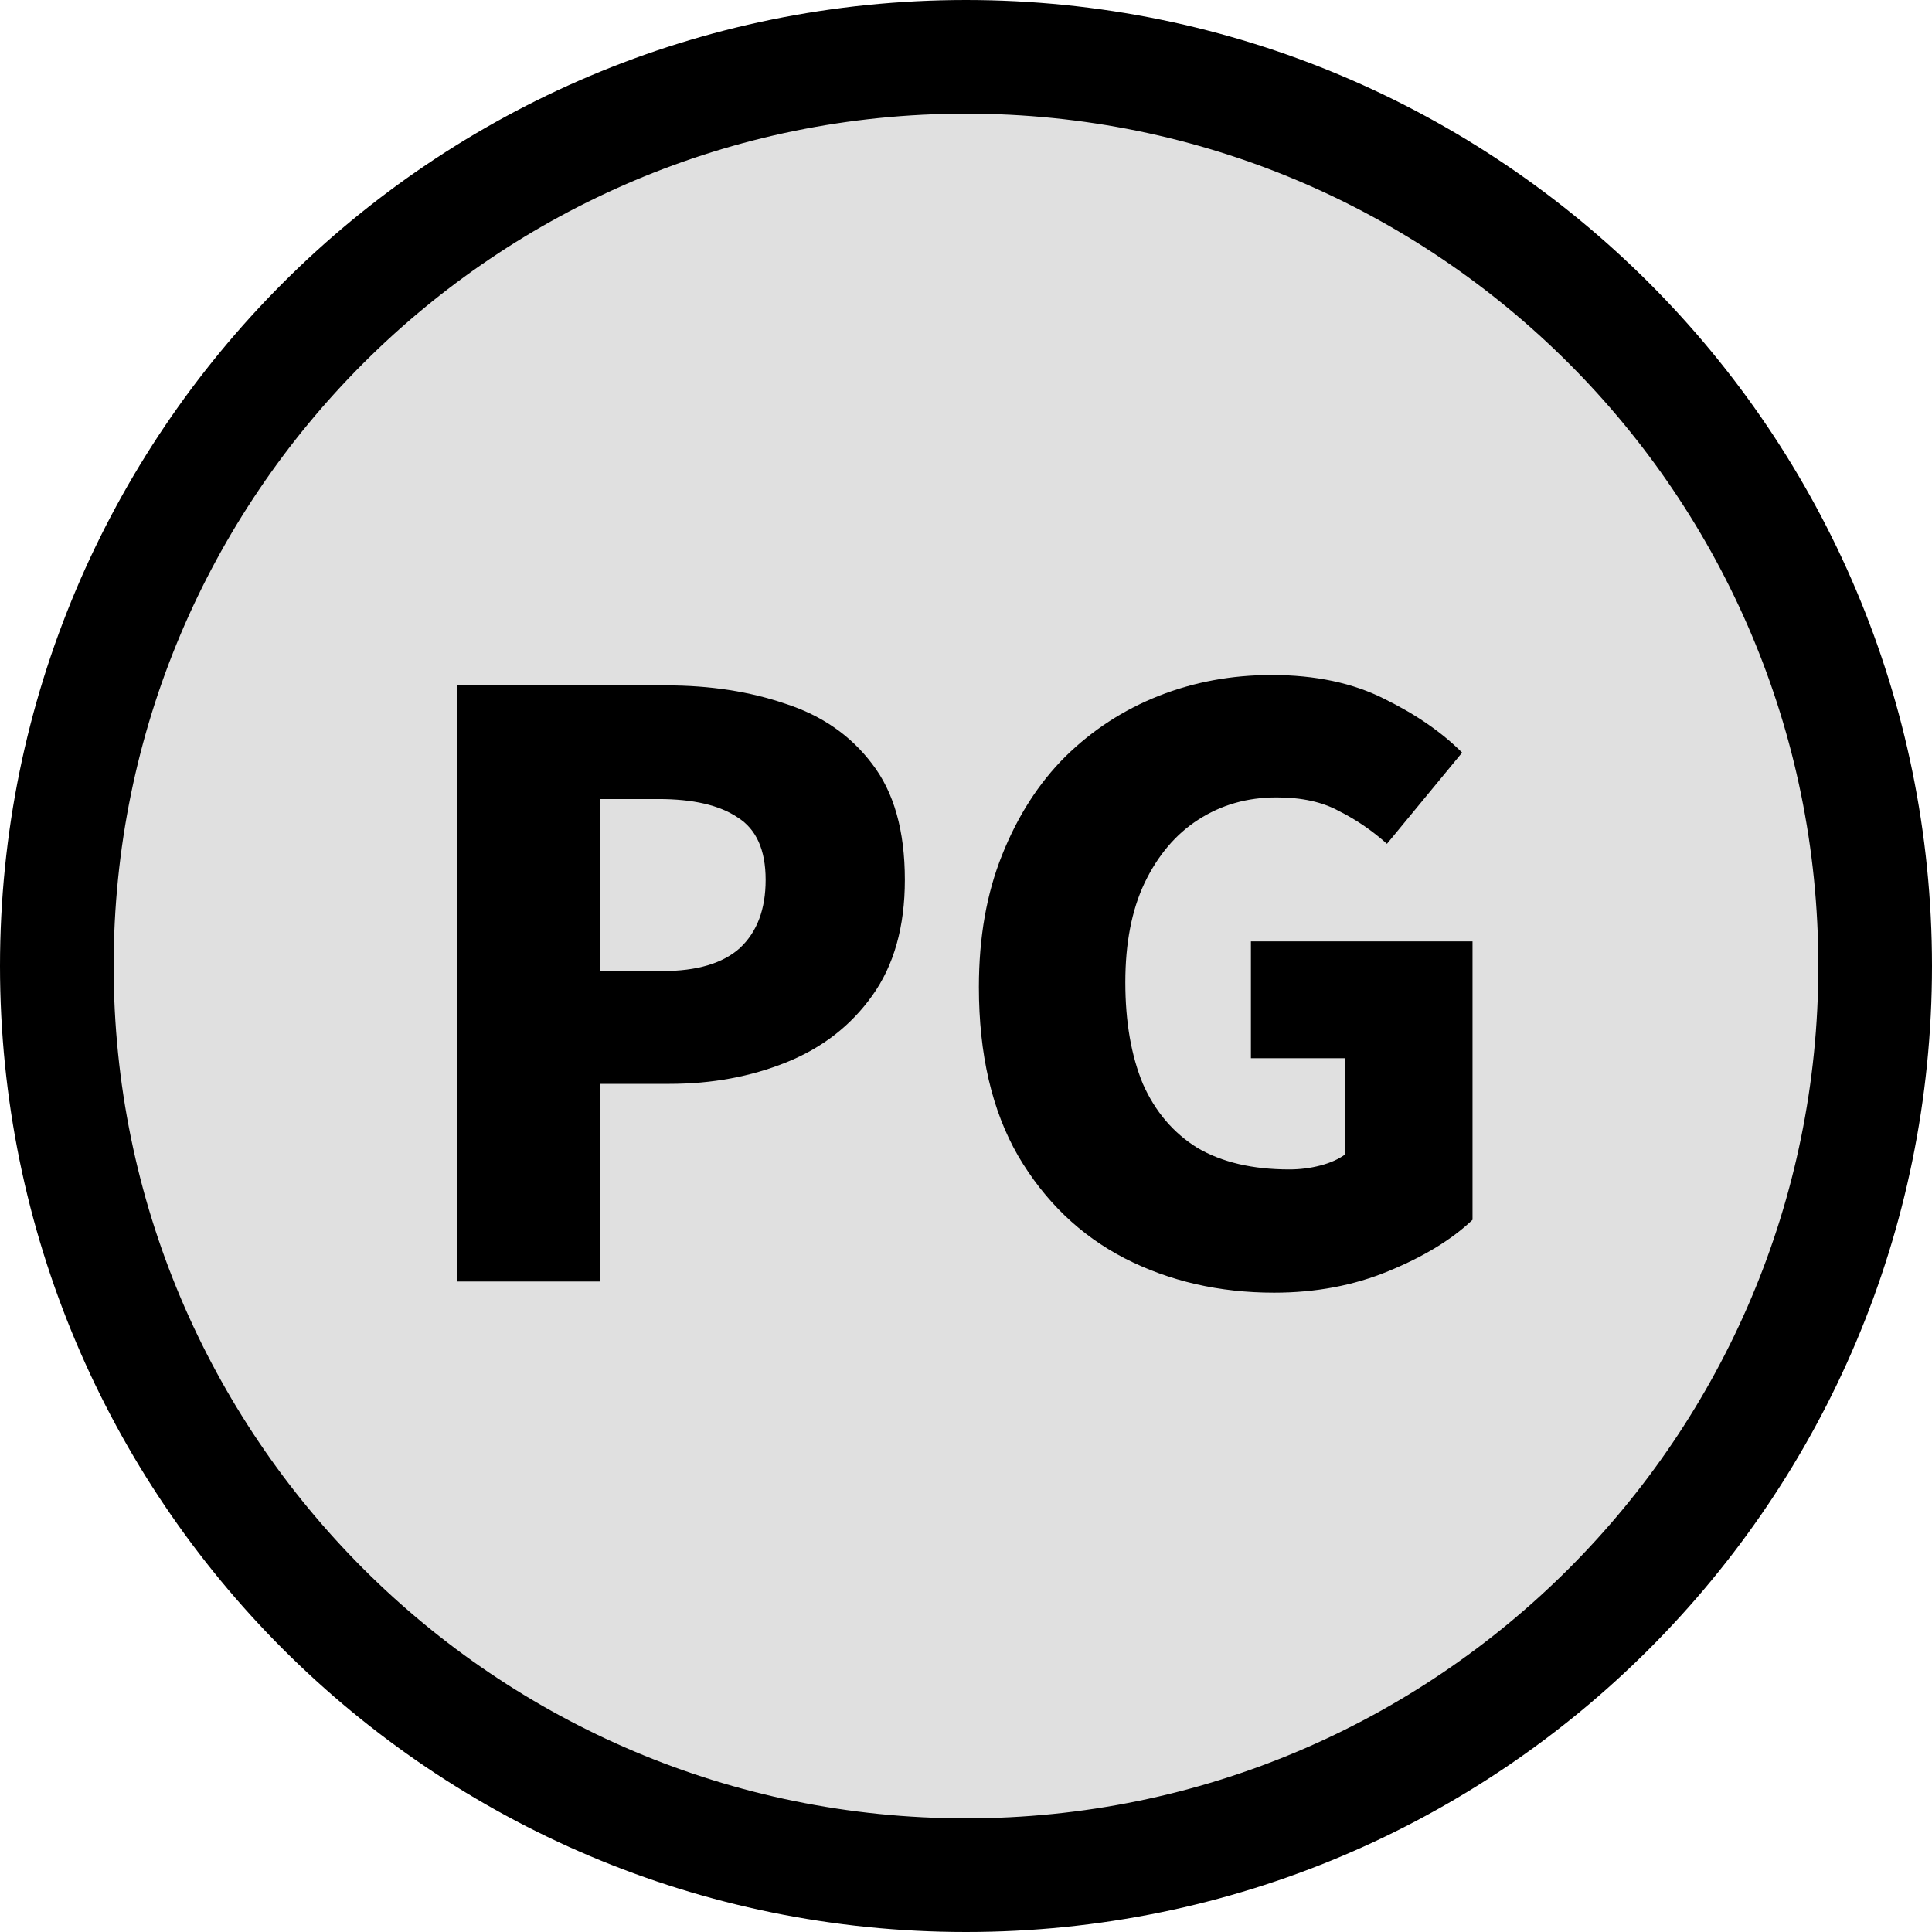<svg width="34" height="34" viewBox="0 0 34 34" fill="none" xmlns="http://www.w3.org/2000/svg">
<path d="M17 33C25.837 33 33 25.837 33 17C33 8.163 25.837 1 17 1C8.163 1 1 8.163 1 17C1 25.837 8.163 33 17 33Z" fill="#E0E0E0" stroke="black" stroke-width="2" stroke-linecap="round" stroke-linejoin="round"/>
<path d="M22.423 22.749C21.456 22.749 20.578 22.547 19.79 22.143C19.011 21.74 18.386 21.139 17.917 20.341C17.457 19.543 17.227 18.553 17.227 17.37C17.227 16.497 17.363 15.723 17.635 15.047C17.908 14.362 18.278 13.784 18.748 13.315C19.226 12.846 19.776 12.489 20.395 12.245C21.015 12.001 21.676 11.879 22.38 11.879C23.15 11.879 23.812 12.02 24.366 12.301C24.919 12.573 25.375 12.888 25.731 13.245L24.408 14.85C24.145 14.615 23.863 14.423 23.563 14.273C23.272 14.113 22.906 14.033 22.465 14.033C21.948 14.033 21.489 14.165 21.085 14.427C20.691 14.681 20.376 15.052 20.142 15.54C19.916 16.018 19.804 16.6 19.804 17.286C19.804 17.98 19.907 18.576 20.113 19.074C20.329 19.562 20.648 19.937 21.071 20.2C21.503 20.454 22.042 20.58 22.69 20.58C22.878 20.58 23.061 20.557 23.239 20.51C23.418 20.463 23.563 20.397 23.676 20.313V18.623H22.014V16.567H25.914V21.467C25.548 21.815 25.055 22.115 24.436 22.369C23.826 22.622 23.155 22.749 22.423 22.749Z" fill="black"/>
<path d="M8.04 22.552V12.062H11.729C12.498 12.062 13.197 12.17 13.826 12.386C14.465 12.593 14.972 12.945 15.347 13.442C15.732 13.94 15.924 14.62 15.924 15.484C15.924 16.31 15.732 16.991 15.347 17.526C14.972 18.051 14.469 18.441 13.841 18.694C13.212 18.948 12.526 19.074 11.785 19.074H10.56V22.552H8.04ZM10.56 17.089H11.658C12.268 17.089 12.723 16.953 13.024 16.681C13.324 16.399 13.474 16 13.474 15.484C13.474 14.958 13.31 14.592 12.982 14.386C12.662 14.17 12.198 14.062 11.588 14.062H10.56V17.089Z" fill="black"/>
</svg>
